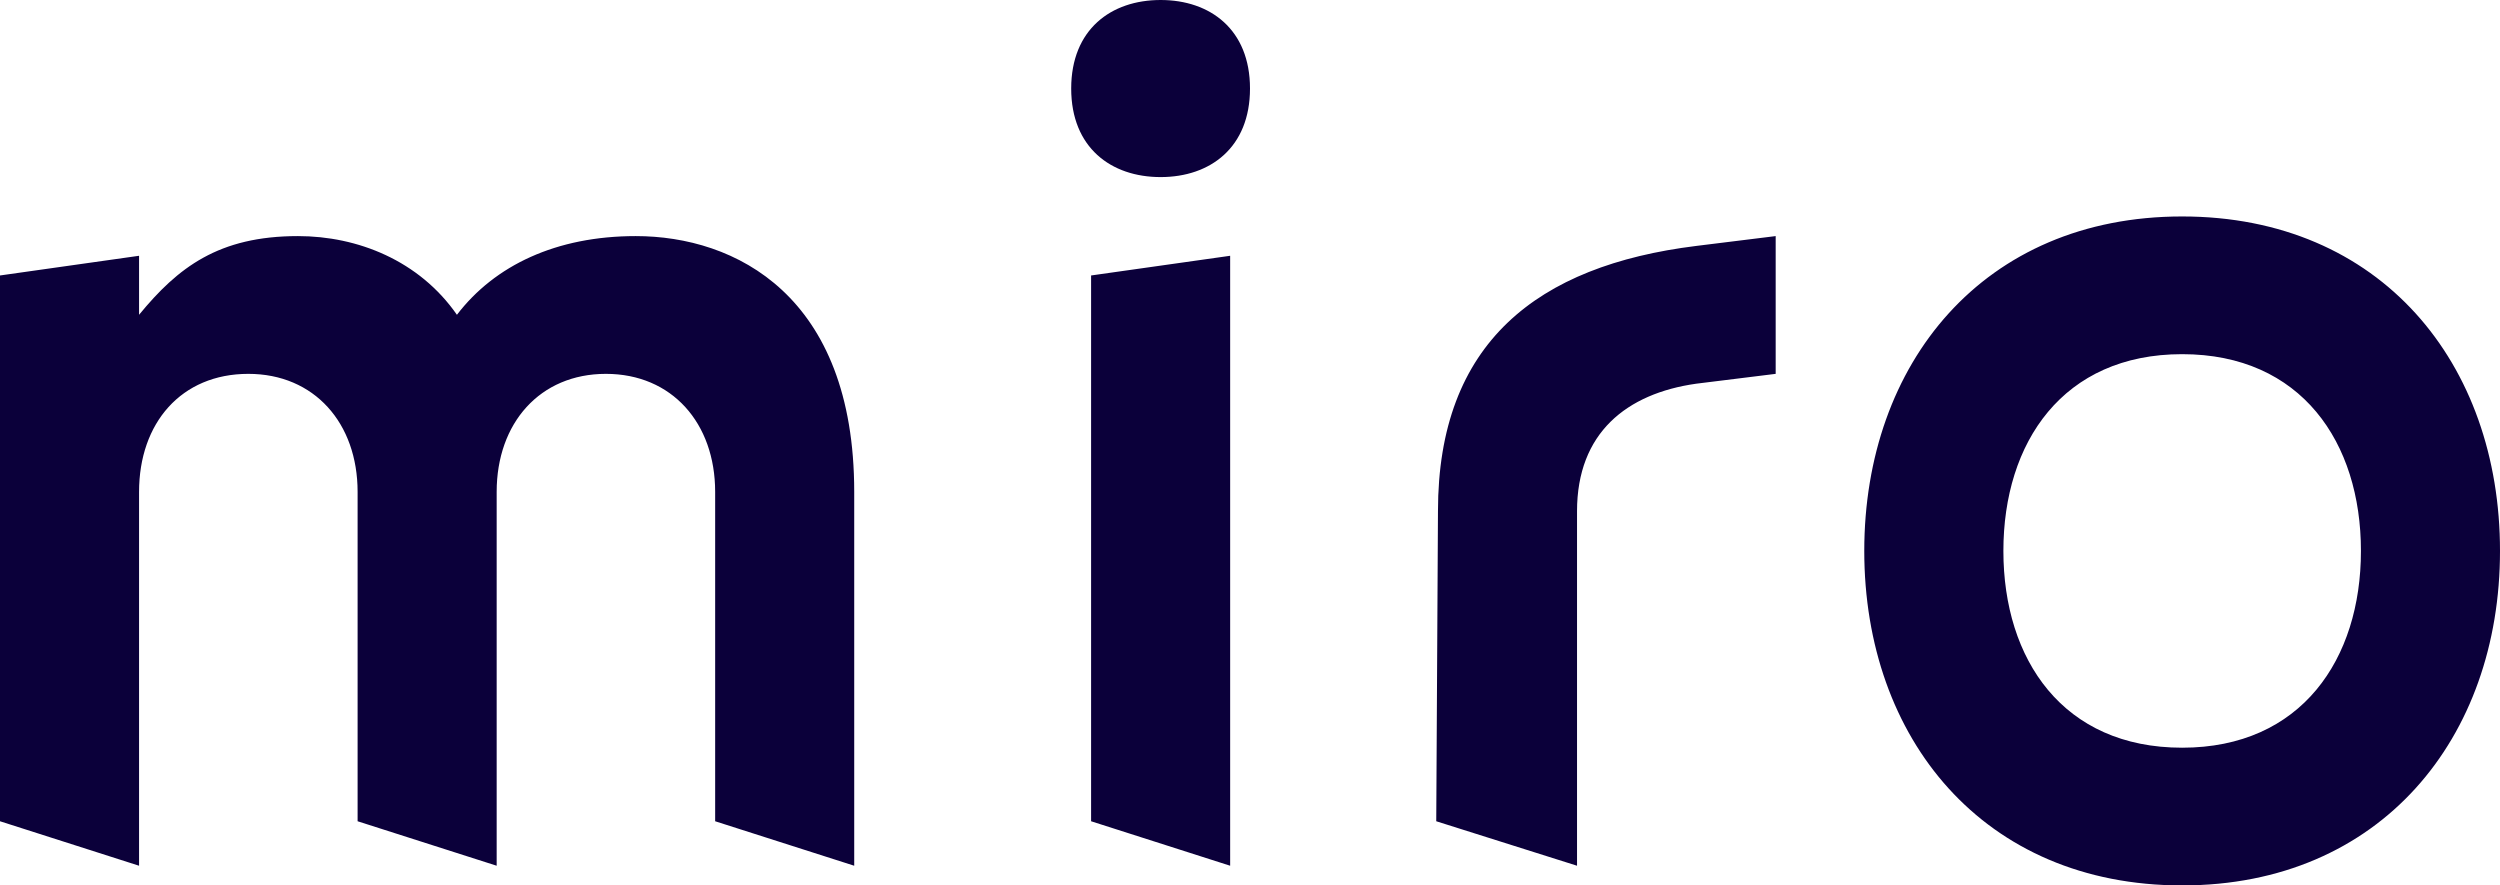 <svg width="48" height="17" viewBox="0 0 48 17" fill="none" xmlns="http://www.w3.org/2000/svg">
<path fill-rule="evenodd" clip-rule="evenodd" d="M41.897 4.156C45.712 4.156 48 6.976 48 10.578C48 14.167 45.712 17 41.897 17C38.083 17 35.794 14.18 35.794 10.578C35.794 6.976 38.083 4.156 41.897 4.156ZM23.619 4.911V16.622L20.949 15.768V10.956V8.122V5.289L23.619 4.911ZM34.093 4.533V7.178L32.567 7.367C31.232 7.556 30.279 8.311 30.279 9.815V16.622L27.576 15.768L27.609 9.815C27.609 6.581 29.516 5.1 32.567 4.722L34.093 4.533ZM5.721 4.533C6.866 4.533 8.049 5.002 8.773 6.044C9.499 5.095 10.68 4.533 12.206 4.533C14.113 4.533 16.401 5.667 16.401 9.444V16.622L13.731 15.768V9.444C13.731 8.122 12.9 7.178 11.633 7.178C10.367 7.178 9.536 8.122 9.536 9.444V16.622L6.866 15.768V9.444C6.866 8.122 6.034 7.178 4.768 7.178C3.479 7.178 2.67 8.122 2.67 9.444V16.622L0 15.768V9.444V5.289L2.67 4.911V6.044C3.416 5.136 4.196 4.533 5.721 4.533ZM41.897 6.8C39.609 6.8 38.465 8.492 38.465 10.578C38.465 12.664 39.609 14.356 41.897 14.356C44.186 14.356 45.33 12.656 45.33 10.578C45.33 8.494 44.186 6.8 41.897 6.8ZM22.284 0C23.237 0 24 0.567 24 1.7C24 2.833 23.237 3.4 22.284 3.4C21.33 3.4 20.567 2.833 20.567 1.7C20.567 0.567 21.33 0 22.284 0Z" fill="#0B003A"/>
</svg>
